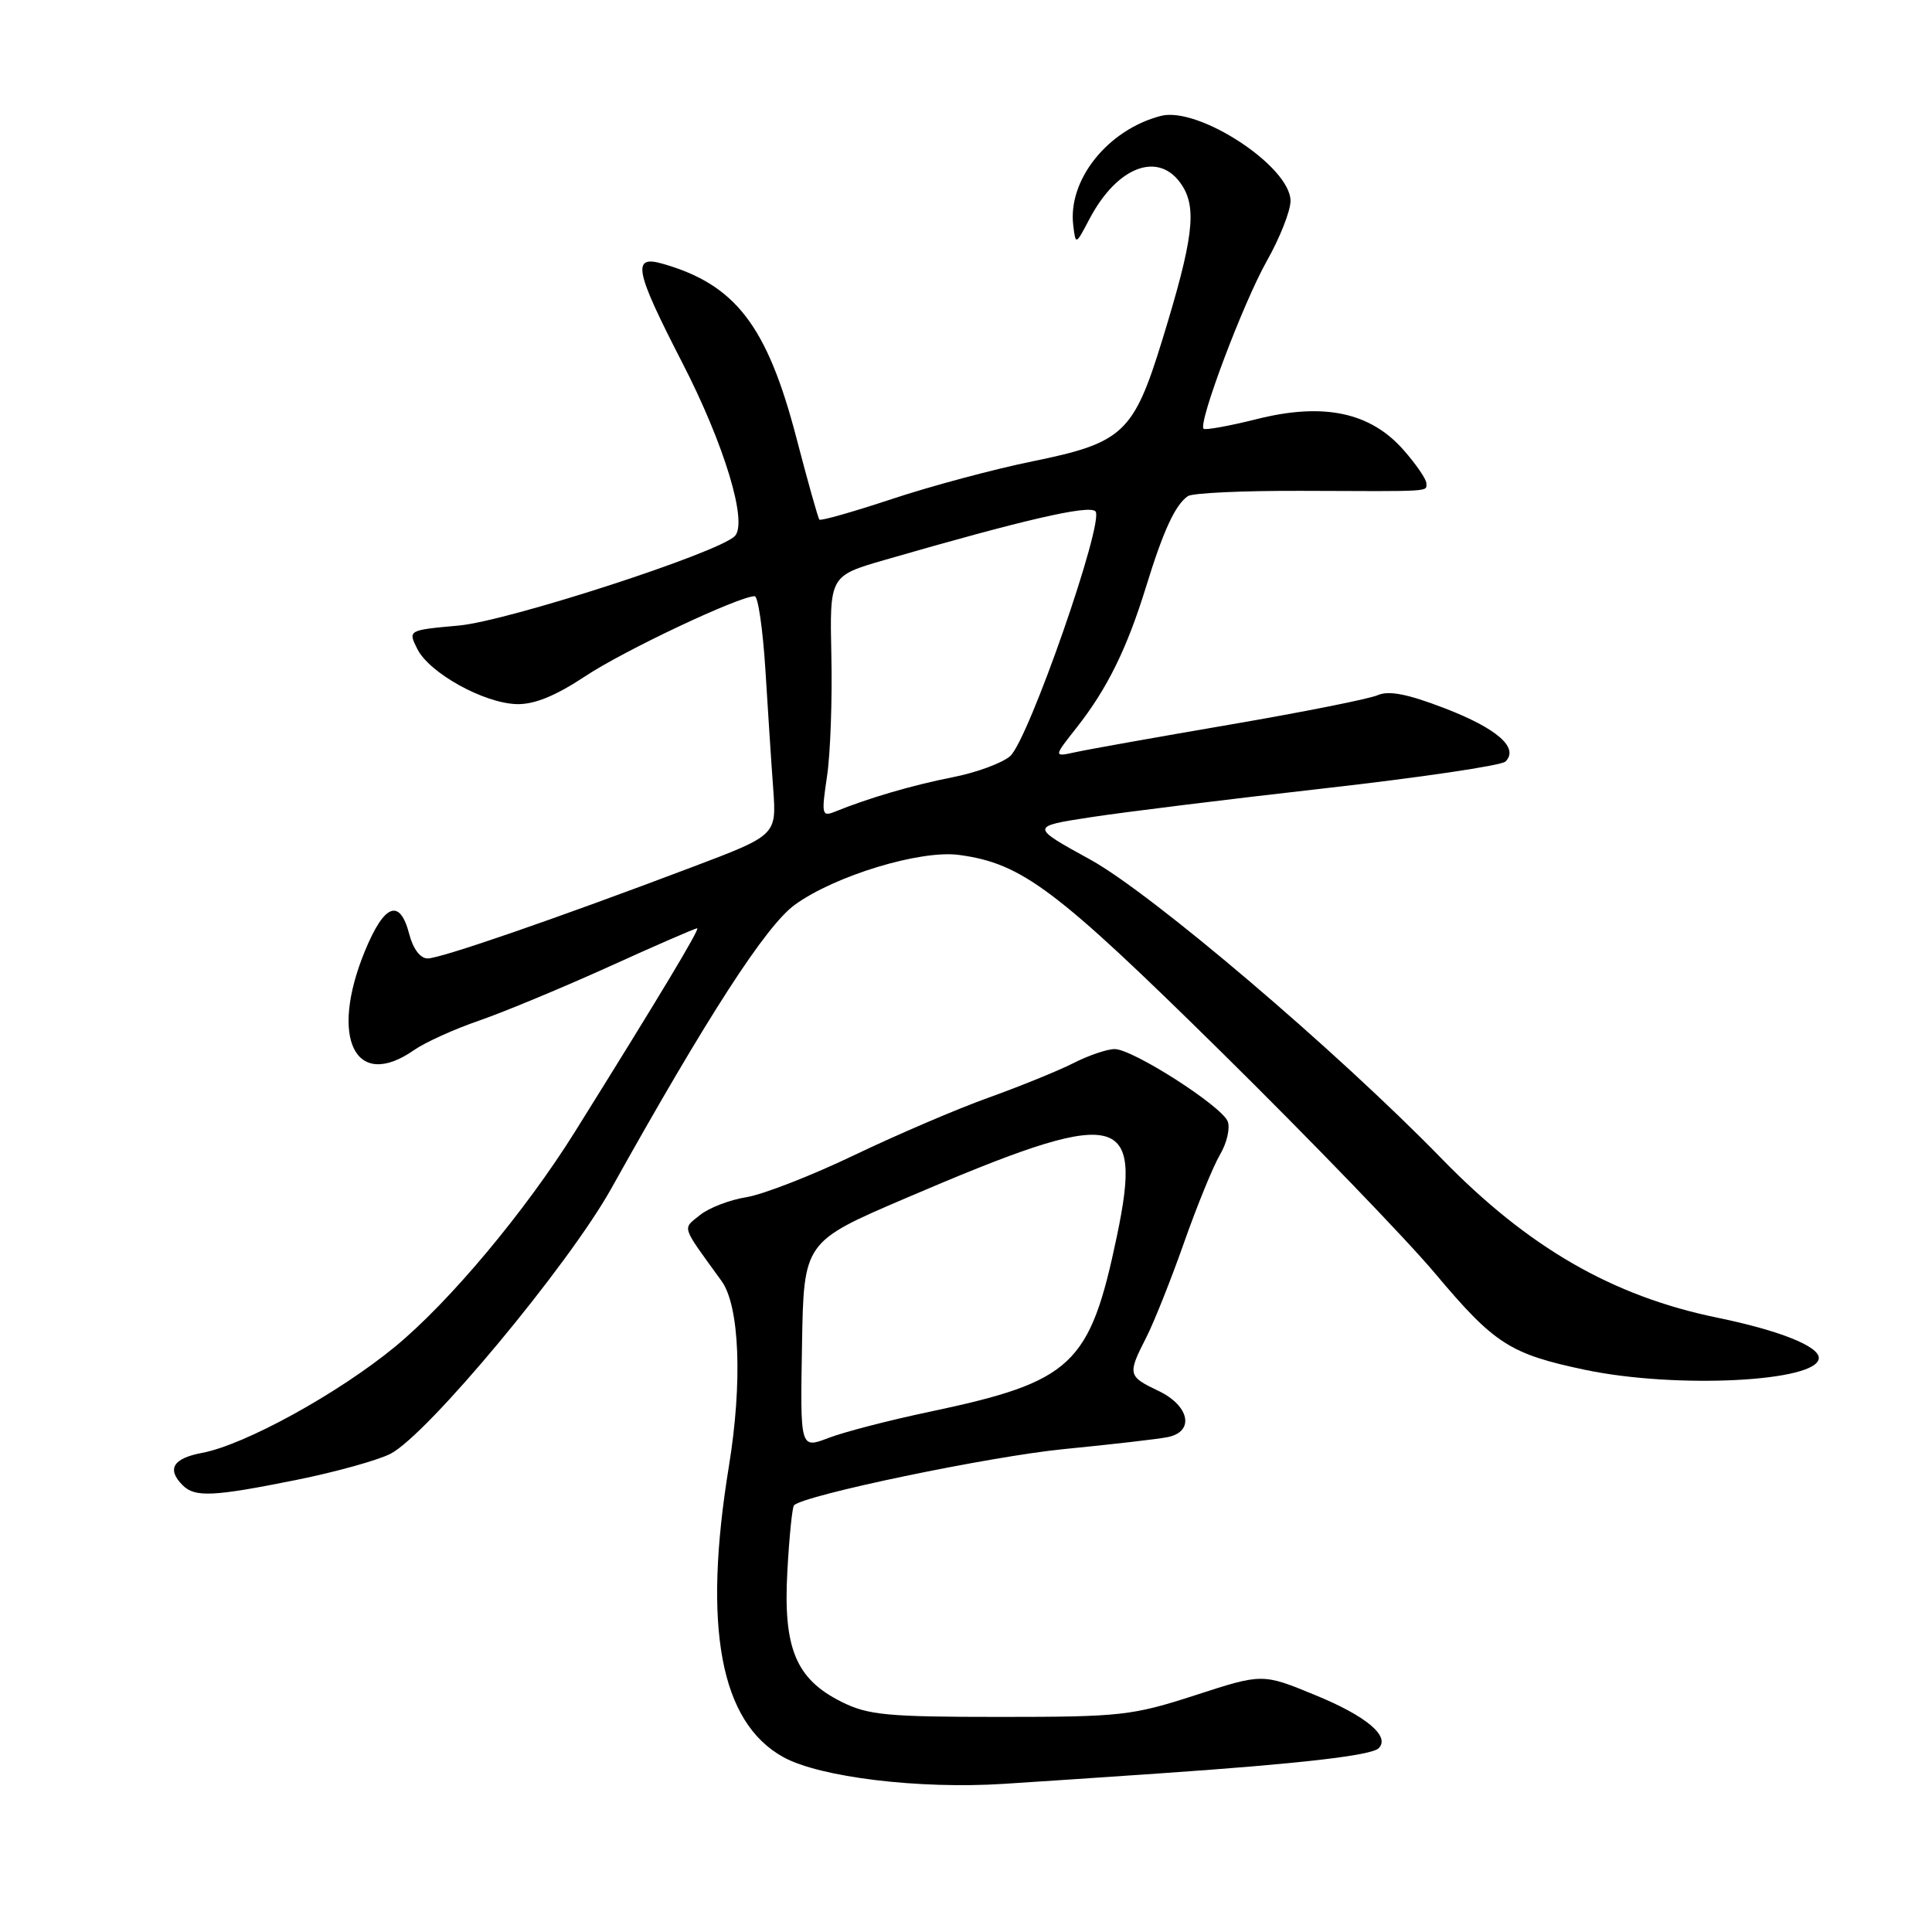 <?xml version="1.0" encoding="UTF-8" standalone="no"?>
<!DOCTYPE svg PUBLIC "-//W3C//DTD SVG 1.1//EN" "http://www.w3.org/Graphics/SVG/1.1/DTD/svg11.dtd" >
<svg xmlns="http://www.w3.org/2000/svg" xmlns:xlink="http://www.w3.org/1999/xlink" version="1.1" viewBox="0 0 256 256">
 <g >
 <path fill="currentColor"
d=" M 154.00 234.96 C 172.28 233.70 181.72 232.61 182.68 231.65 C 184.25 230.08 181.05 227.39 174.30 224.62 C 167.29 221.73 167.29 221.73 158.39 224.62 C 150.02 227.33 148.52 227.50 132.50 227.50 C 117.50 227.50 115.03 227.26 111.50 225.50 C 105.45 222.48 103.76 218.39 104.33 208.19 C 104.58 203.62 104.98 199.69 105.21 199.46 C 106.57 198.10 131.27 192.96 141.00 192.01 C 147.32 191.39 153.51 190.68 154.75 190.42 C 158.32 189.69 157.62 186.26 153.50 184.30 C 149.44 182.36 149.38 182.13 151.89 177.21 C 152.93 175.17 155.18 169.51 156.90 164.63 C 158.62 159.75 160.76 154.51 161.66 152.99 C 162.56 151.47 163.02 149.49 162.68 148.60 C 161.90 146.57 150.12 139.02 147.71 139.01 C 146.73 139.00 144.25 139.84 142.21 140.88 C 140.17 141.91 135.12 143.96 131.00 145.44 C 126.88 146.91 118.88 150.34 113.22 153.05 C 107.57 155.76 101.13 158.27 98.92 158.63 C 96.70 158.98 93.92 160.05 92.74 161.01 C 90.40 162.91 90.18 162.24 95.61 169.74 C 98.00 173.04 98.40 183.16 96.59 194.24 C 93.09 215.64 95.44 228.22 103.80 232.83 C 108.64 235.50 121.76 237.09 133.00 236.37 C 136.57 236.15 146.03 235.51 154.00 234.96 Z  M 39.26 196.10 C 44.47 195.05 50.08 193.49 51.75 192.63 C 56.64 190.10 75.31 167.67 80.99 157.50 C 93.80 134.55 101.50 122.65 105.33 119.88 C 110.64 116.03 121.95 112.60 127.06 113.28 C 135.42 114.40 139.88 117.76 161.87 139.43 C 173.62 151.02 186.36 164.21 190.17 168.75 C 198.02 178.09 200.07 179.41 210.03 181.51 C 222.12 184.05 241.00 183.09 241.00 179.93 C 241.00 178.37 235.70 176.27 227.55 174.60 C 213.64 171.74 202.47 165.29 191.00 153.50 C 177.17 139.29 152.63 118.40 144.50 113.92 C 136.50 109.52 136.50 109.52 144.50 108.29 C 148.90 107.61 162.85 105.89 175.50 104.46 C 188.15 103.03 198.94 101.44 199.48 100.91 C 201.31 99.10 198.40 96.54 191.46 93.86 C 186.53 91.96 184.04 91.47 182.56 92.11 C 181.43 92.61 172.62 94.36 163.00 96.01 C 153.38 97.66 144.17 99.30 142.54 99.66 C 139.58 100.31 139.58 100.31 142.66 96.41 C 146.72 91.25 149.32 85.97 151.86 77.74 C 154.15 70.30 155.72 66.90 157.40 65.74 C 158.00 65.32 164.80 65.01 172.50 65.04 C 190.05 65.11 189.00 65.18 189.00 64.03 C 189.00 63.50 187.64 61.52 185.98 59.63 C 181.58 54.62 175.38 53.31 166.54 55.53 C 162.87 56.45 159.69 57.02 159.48 56.81 C 158.73 56.06 164.73 40.13 167.85 34.60 C 169.58 31.54 171.00 27.95 171.00 26.62 C 171.00 22.06 158.79 14.06 153.81 15.36 C 146.79 17.19 141.48 23.82 142.21 29.85 C 142.53 32.50 142.53 32.49 144.37 29.00 C 148.07 21.98 153.61 19.95 156.60 24.52 C 158.63 27.61 158.11 31.70 154.01 45.04 C 150.21 57.39 148.83 58.68 136.81 61.13 C 131.69 62.17 123.31 64.42 118.19 66.12 C 113.06 67.82 108.74 69.05 108.57 68.85 C 108.40 68.66 107.03 63.79 105.53 58.03 C 101.65 43.16 97.46 37.71 87.81 34.95 C 83.69 33.76 84.10 35.81 90.39 48.03 C 95.97 58.86 99.13 69.27 97.36 71.04 C 95.12 73.28 67.25 82.31 60.78 82.89 C 54.05 83.50 54.05 83.50 55.30 86.00 C 56.90 89.18 64.09 93.17 68.46 93.30 C 70.80 93.36 73.58 92.23 77.54 89.61 C 82.65 86.21 97.92 79.00 100.00 79.00 C 100.45 79.00 101.08 83.39 101.42 88.75 C 101.75 94.11 102.21 101.24 102.46 104.58 C 102.89 110.67 102.89 110.67 91.70 114.90 C 73.68 121.72 58.39 127.00 56.66 127.00 C 55.69 127.00 54.72 125.71 54.22 123.75 C 52.98 118.98 50.92 119.77 48.36 126.00 C 43.60 137.56 47.06 144.58 54.85 139.15 C 56.31 138.13 60.20 136.36 63.50 135.23 C 66.80 134.09 74.54 130.87 80.71 128.08 C 86.87 125.28 92.12 123.00 92.38 123.00 C 92.81 123.00 87.33 132.11 76.16 150.00 C 69.60 160.50 59.58 172.48 52.38 178.42 C 44.86 184.62 32.42 191.47 26.75 192.52 C 22.92 193.24 22.07 194.67 24.20 196.80 C 25.83 198.43 28.22 198.32 39.26 196.10 Z  M 106.27 178.26 C 106.50 164.55 106.50 164.55 120.00 158.77 C 148.46 146.58 151.48 147.13 147.99 163.82 C 144.40 180.94 142.12 183.07 123.12 187.08 C 117.83 188.19 111.82 189.75 109.77 190.54 C 106.03 191.97 106.03 191.97 106.27 178.26 Z  M 109.58 102.90 C 110.03 99.93 110.29 92.73 110.16 86.91 C 109.93 76.31 109.93 76.31 117.21 74.20 C 135.63 68.87 144.27 66.87 145.15 67.75 C 146.40 69.00 136.30 98.02 133.85 100.19 C 132.80 101.11 129.36 102.38 126.22 102.99 C 120.90 104.04 115.09 105.74 110.64 107.55 C 108.90 108.25 108.83 107.93 109.58 102.90 Z "/>
</g>
</svg>